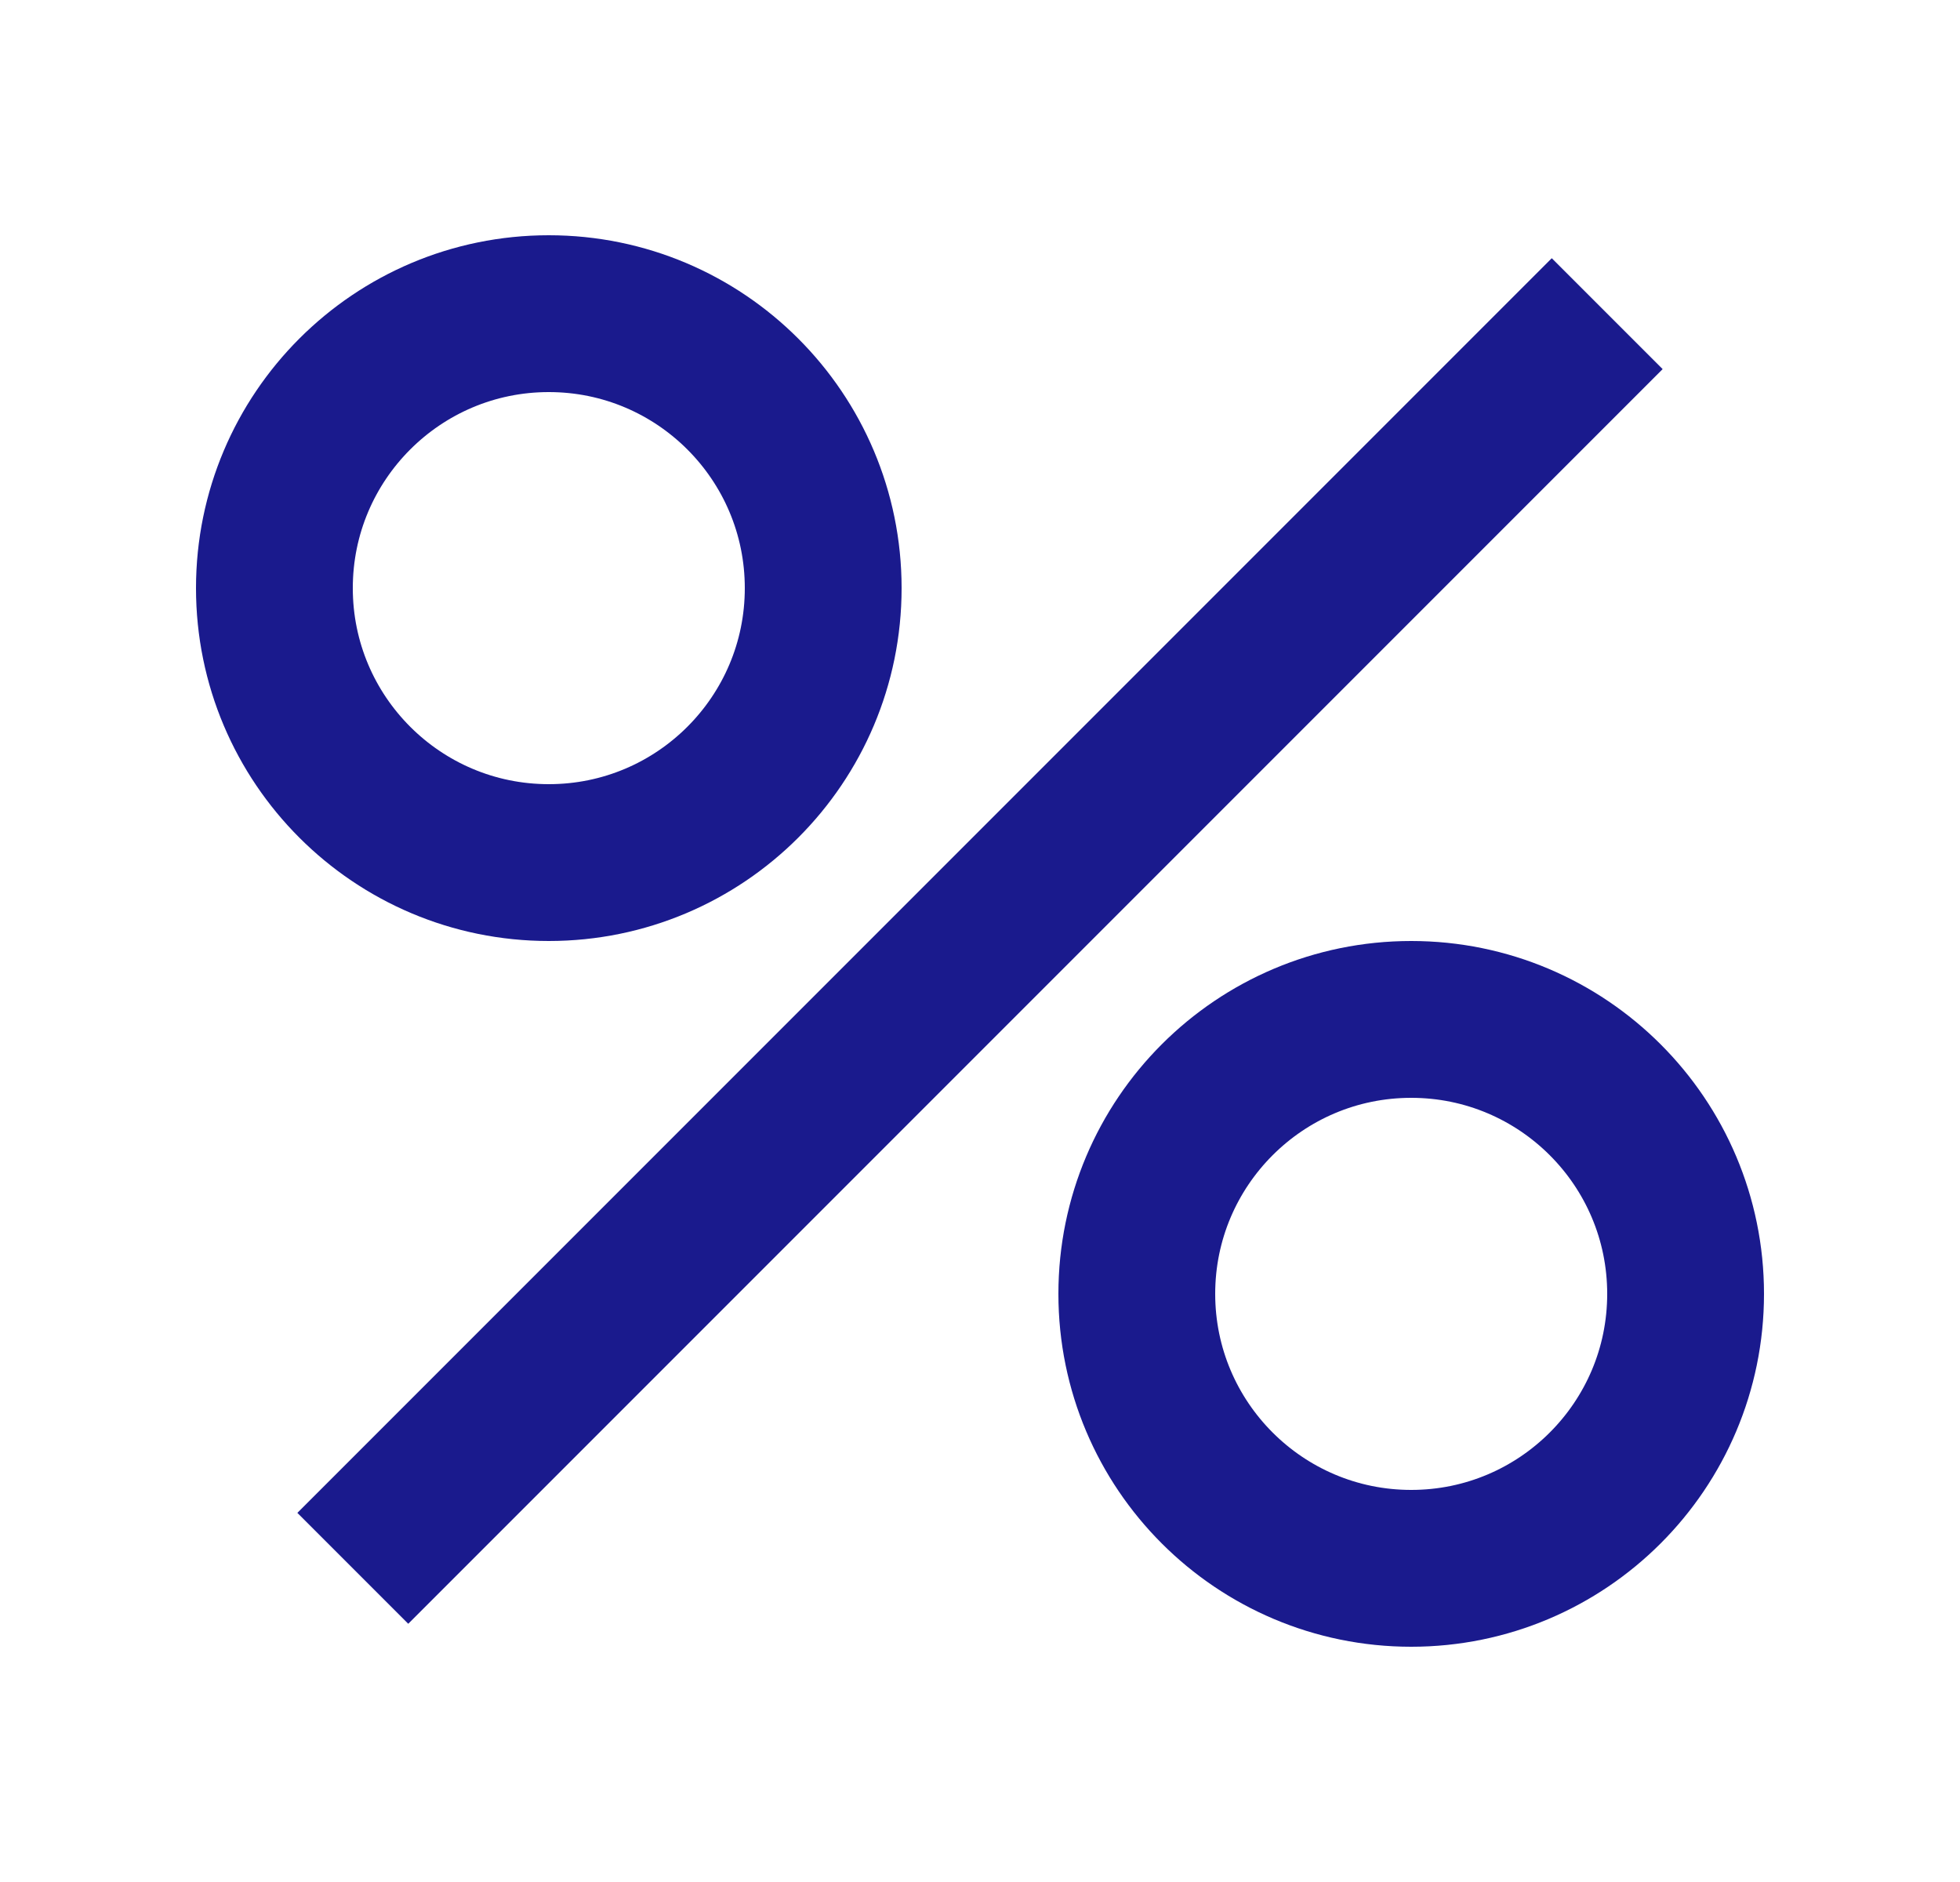 <svg width="25" height="24" viewBox="0 0 25 24" fill="none" xmlns="http://www.w3.org/2000/svg">
<path d="M20.5 4L4.5 20" stroke="#1A1A8D" stroke-width="2"/>
<circle cx="7" cy="7.5" r="3.5" stroke="#1A1A8D" stroke-width="2"/>
<circle cx="18" cy="16.5" r="3.5" stroke="#1A1A8D" stroke-width="2"/>
</svg>
